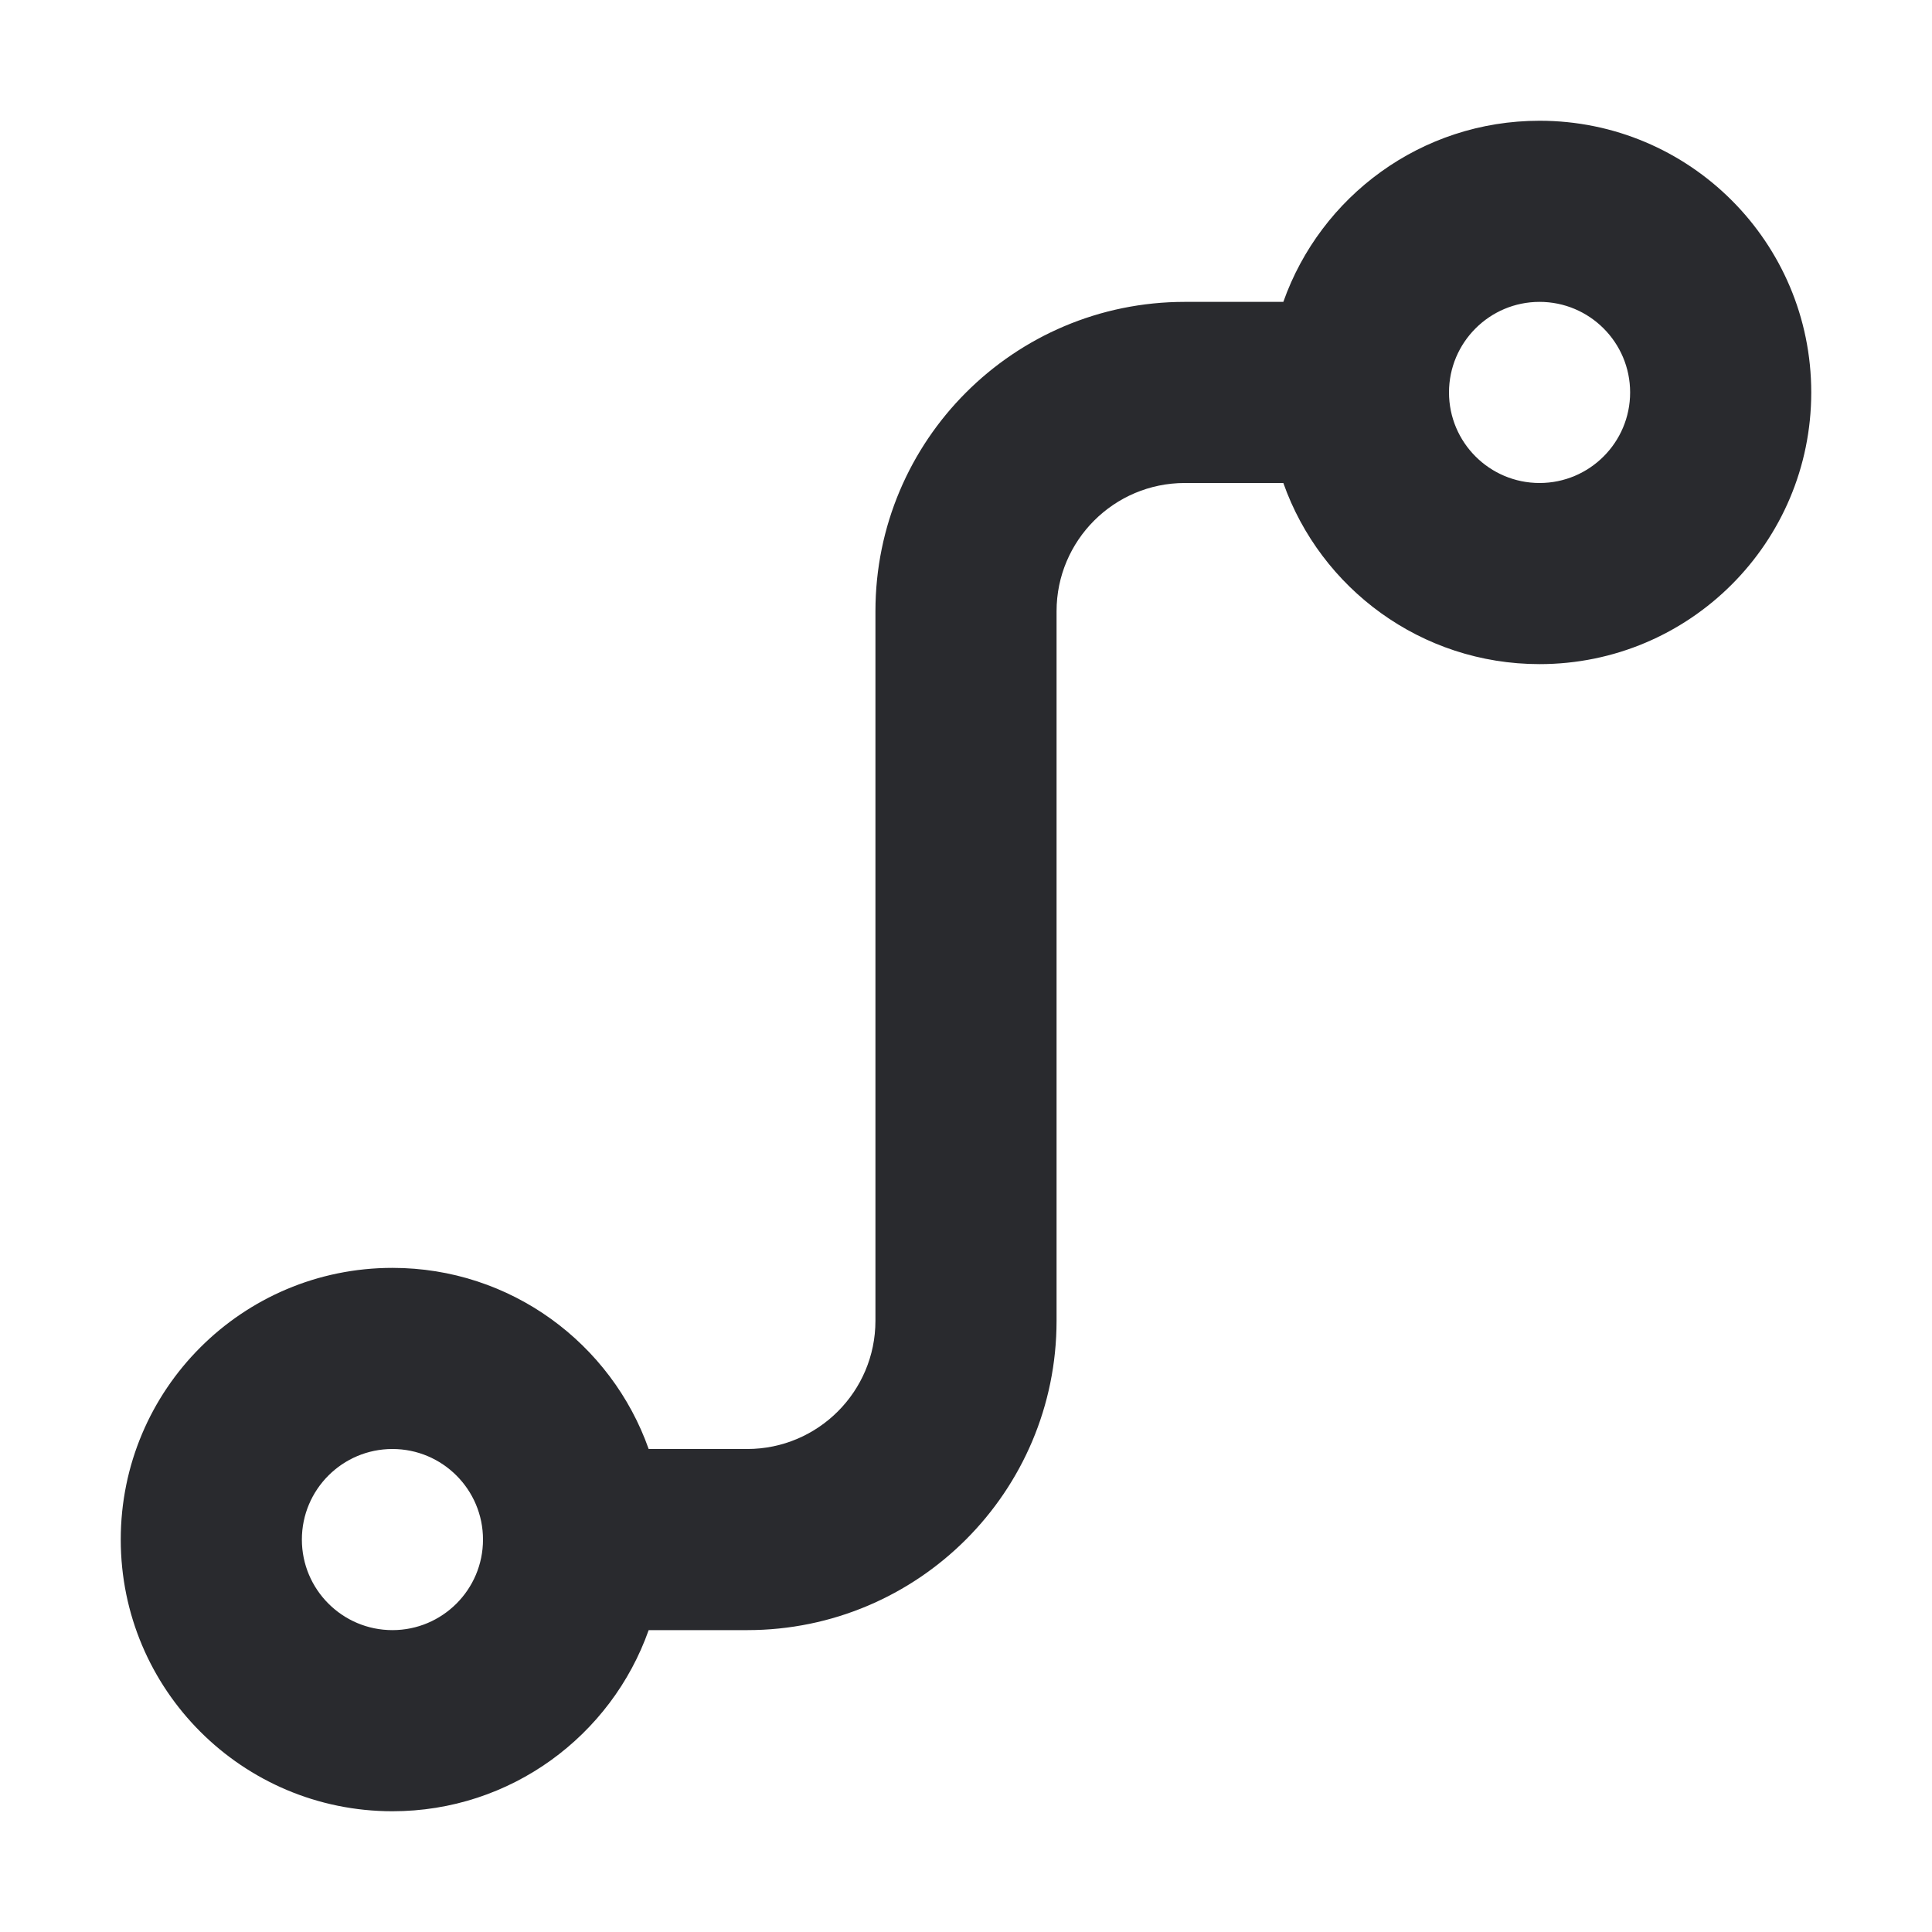 <svg width="16" height="16" viewBox="0 0 16 16" fill="none" xmlns="http://www.w3.org/2000/svg">
<path fill-rule="evenodd" clip-rule="evenodd" d="M12.75 2.5C12.336 2.5 12 2.836 12 3.25C12 3.664 12.336 4 12.75 4C13.164 4 13.5 3.664 13.5 3.25C13.5 2.836 13.164 2.5 12.75 2.5ZM10.628 2.5C10.937 1.626 11.77 1 12.75 1C13.993 1 15 2.007 15 3.25C15 4.493 13.993 5.5 12.75 5.5C11.77 5.5 10.937 4.874 10.628 4H9.812C9.226 4 8.75 4.476 8.75 5.062V10.938C8.75 12.353 7.603 13.5 6.188 13.5H5.372C5.063 14.374 4.23 15 3.25 15C2.007 15 1 13.993 1 12.75C1 11.507 2.007 10.5 3.25 10.5C4.23 10.5 5.063 11.126 5.372 12H6.188C6.774 12 7.25 11.524 7.25 10.938V5.062C7.25 3.647 8.397 2.5 9.812 2.5H10.628ZM3.25 12C2.836 12 2.5 12.336 2.5 12.75C2.5 13.164 2.836 13.5 3.25 13.5C3.664 13.5 4 13.164 4 12.75C4 12.336 3.664 12 3.25 12Z" fill="#292A2E"/>
</svg>
